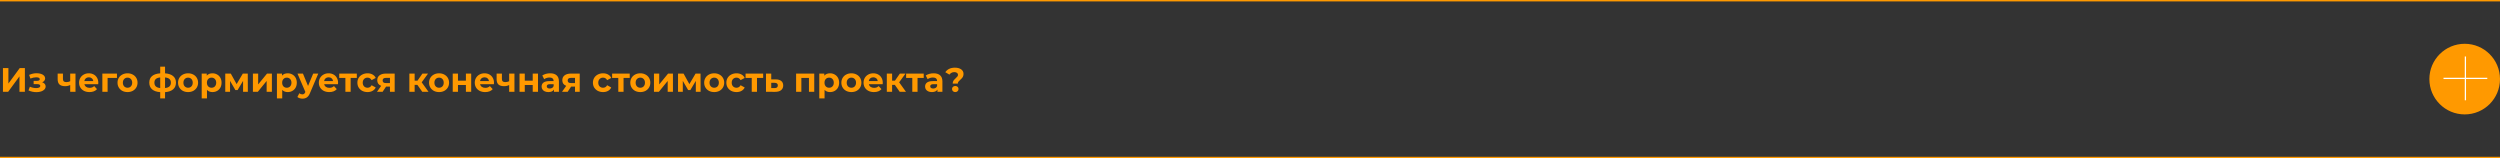 <svg width="1770" height="112" viewBox="0 0 1770 112" fill="none" xmlns="http://www.w3.org/2000/svg">
<rect x="0" y="0" width="1770" height="112" fill="#333333" stroke="none"/>
<ellipse cx="1745" cy="56" rx="25" ry="25" fill="#FF9900"/>
<path fill-rule="evenodd" clip-rule="evenodd" d="M1745.06 55.057L1745.06 40L1745.94 40L1745.94 55.057L1753.88 55.057L1761 55.057V55.943L1745.94 55.943L1745.94 71L1745.06 71L1745.06 55.943L1730 55.943L1730 55.057L1745.06 55.057Z" fill="white"/>
<path d="M2.088 48.2H5.952V59.144L13.968 48.2H17.616V65H13.776V54.08L5.76 65H2.088V48.2ZM29.887 58.28C30.655 58.52 31.247 58.888 31.663 59.384C32.095 59.88 32.311 60.472 32.311 61.16C32.311 61.976 32.031 62.696 31.471 63.32C30.911 63.928 30.143 64.4 29.167 64.736C28.191 65.072 27.087 65.24 25.855 65.24C24.847 65.24 23.855 65.136 22.879 64.928C21.903 64.72 20.999 64.408 20.167 63.992L21.175 61.376C22.535 62.032 24.039 62.36 25.687 62.36C26.567 62.36 27.255 62.232 27.751 61.976C28.263 61.704 28.519 61.328 28.519 60.848C28.519 60.432 28.343 60.12 27.991 59.912C27.639 59.688 27.127 59.576 26.455 59.576H23.815V57.248H26.119C26.775 57.248 27.279 57.144 27.631 56.936C27.983 56.728 28.159 56.424 28.159 56.024C28.159 55.608 27.935 55.288 27.487 55.064C27.055 54.84 26.431 54.728 25.615 54.728C24.367 54.728 23.007 55.024 21.535 55.616L20.623 53.024C22.415 52.24 24.159 51.848 25.855 51.848C27.023 51.848 28.063 51.992 28.975 52.28C29.903 52.568 30.631 52.992 31.159 53.552C31.687 54.096 31.951 54.736 31.951 55.472C31.951 56.08 31.767 56.632 31.399 57.128C31.031 57.608 30.527 57.992 29.887 58.28ZM53.447 52.088V65H49.703V60.2C48.615 60.744 47.415 61.016 46.103 61.016C44.359 61.016 43.039 60.624 42.143 59.84C41.263 59.04 40.823 57.808 40.823 56.144V52.088H44.567V55.904C44.567 56.688 44.767 57.256 45.167 57.608C45.583 57.96 46.175 58.136 46.943 58.136C47.919 58.136 48.839 57.928 49.703 57.512V52.088H53.447ZM69.594 58.592C69.594 58.64 69.57 58.976 69.522 59.6H59.754C59.93 60.4 60.346 61.032 61.002 61.496C61.658 61.96 62.474 62.192 63.45 62.192C64.122 62.192 64.714 62.096 65.226 61.904C65.754 61.696 66.242 61.376 66.69 60.944L68.682 63.104C67.466 64.496 65.69 65.192 63.354 65.192C61.898 65.192 60.61 64.912 59.49 64.352C58.37 63.776 57.506 62.984 56.898 61.976C56.29 60.968 55.986 59.824 55.986 58.544C55.986 57.28 56.282 56.144 56.874 55.136C57.482 54.112 58.306 53.32 59.346 52.76C60.402 52.184 61.578 51.896 62.874 51.896C64.138 51.896 65.282 52.168 66.306 52.712C67.33 53.256 68.13 54.04 68.706 55.064C69.298 56.072 69.594 57.248 69.594 58.592ZM62.898 54.728C62.05 54.728 61.338 54.968 60.762 55.448C60.186 55.928 59.834 56.584 59.706 57.416H66.066C65.938 56.6 65.586 55.952 65.01 55.472C64.434 54.976 63.73 54.728 62.898 54.728ZM82.808 55.16H76.184V65H72.464V52.088H82.808V55.16ZM90.301 65.192C88.941 65.192 87.717 64.912 86.629 64.352C85.557 63.776 84.717 62.984 84.109 61.976C83.501 60.968 83.197 59.824 83.197 58.544C83.197 57.264 83.501 56.12 84.109 55.112C84.717 54.104 85.557 53.32 86.629 52.76C87.717 52.184 88.941 51.896 90.301 51.896C91.661 51.896 92.877 52.184 93.949 52.76C95.021 53.32 95.861 54.104 96.469 55.112C97.077 56.12 97.381 57.264 97.381 58.544C97.381 59.824 97.077 60.968 96.469 61.976C95.861 62.984 95.021 63.776 93.949 64.352C92.877 64.912 91.661 65.192 90.301 65.192ZM90.301 62.12C91.261 62.12 92.045 61.8 92.653 61.16C93.277 60.504 93.589 59.632 93.589 58.544C93.589 57.456 93.277 56.592 92.653 55.952C92.045 55.296 91.261 54.968 90.301 54.968C89.341 54.968 88.549 55.296 87.925 55.952C87.301 56.592 86.989 57.456 86.989 58.544C86.989 59.632 87.301 60.504 87.925 61.16C88.549 61.8 89.341 62.12 90.301 62.12ZM124.585 58.496C124.585 60.496 123.913 62.08 122.569 63.248C121.241 64.4 119.337 65.064 116.857 65.24V69.656H113.425V65.24C110.945 65.064 109.033 64.408 107.689 63.272C106.361 62.12 105.697 60.528 105.697 58.496C105.697 56.496 106.353 54.944 107.665 53.84C108.993 52.736 110.913 52.096 113.425 51.92V47.192H116.857V51.92C119.337 52.096 121.241 52.744 122.569 53.864C123.913 54.984 124.585 56.528 124.585 58.496ZM109.321 58.496C109.321 59.648 109.649 60.536 110.305 61.16C110.961 61.784 112.001 62.176 113.425 62.336V54.824C112.001 54.968 110.961 55.344 110.305 55.952C109.649 56.544 109.321 57.392 109.321 58.496ZM116.857 62.336C118.281 62.176 119.321 61.784 119.977 61.16C120.649 60.536 120.985 59.648 120.985 58.496C120.985 57.392 120.649 56.544 119.977 55.952C119.321 55.344 118.281 54.968 116.857 54.824V62.336ZM133.168 65.192C131.808 65.192 130.584 64.912 129.496 64.352C128.424 63.776 127.584 62.984 126.976 61.976C126.368 60.968 126.064 59.824 126.064 58.544C126.064 57.264 126.368 56.12 126.976 55.112C127.584 54.104 128.424 53.32 129.496 52.76C130.584 52.184 131.808 51.896 133.168 51.896C134.528 51.896 135.744 52.184 136.816 52.76C137.888 53.32 138.728 54.104 139.336 55.112C139.944 56.12 140.248 57.264 140.248 58.544C140.248 59.824 139.944 60.968 139.336 61.976C138.728 62.984 137.888 63.776 136.816 64.352C135.744 64.912 134.528 65.192 133.168 65.192ZM133.168 62.12C134.128 62.12 134.912 61.8 135.52 61.16C136.144 60.504 136.456 59.632 136.456 58.544C136.456 57.456 136.144 56.592 135.52 55.952C134.912 55.296 134.128 54.968 133.168 54.968C132.208 54.968 131.416 55.296 130.792 55.952C130.168 56.592 129.856 57.456 129.856 58.544C129.856 59.632 130.168 60.504 130.792 61.16C131.416 61.8 132.208 62.12 133.168 62.12ZM150.431 51.896C151.631 51.896 152.719 52.176 153.695 52.736C154.687 53.28 155.463 54.056 156.023 55.064C156.583 56.056 156.863 57.216 156.863 58.544C156.863 59.872 156.583 61.04 156.023 62.048C155.463 63.04 154.687 63.816 153.695 64.376C152.719 64.92 151.631 65.192 150.431 65.192C148.783 65.192 147.487 64.672 146.543 63.632V69.656H142.799V52.088H146.375V53.576C147.303 52.456 148.655 51.896 150.431 51.896ZM149.783 62.12C150.743 62.12 151.527 61.8 152.135 61.16C152.759 60.504 153.071 59.632 153.071 58.544C153.071 57.456 152.759 56.592 152.135 55.952C151.527 55.296 150.743 54.968 149.783 54.968C148.823 54.968 148.031 55.296 147.407 55.952C146.799 56.592 146.495 57.456 146.495 58.544C146.495 59.632 146.799 60.504 147.407 61.16C148.031 61.8 148.823 62.12 149.783 62.12ZM172.088 65V57.272L168.224 63.752H166.64L162.872 57.248V65H159.488V52.088H163.4L167.528 59.552L171.92 52.088H175.424L175.472 65H172.088ZM179.058 52.088H182.778V59.768L189.066 52.088H192.498V65H188.778V57.32L182.514 65H179.058V52.088ZM203.705 51.896C204.905 51.896 205.993 52.176 206.969 52.736C207.961 53.28 208.737 54.056 209.297 55.064C209.857 56.056 210.137 57.216 210.137 58.544C210.137 59.872 209.857 61.04 209.297 62.048C208.737 63.04 207.961 63.816 206.969 64.376C205.993 64.92 204.905 65.192 203.705 65.192C202.057 65.192 200.761 64.672 199.817 63.632V69.656H196.073V52.088H199.649V53.576C200.577 52.456 201.929 51.896 203.705 51.896ZM203.057 62.12C204.017 62.12 204.801 61.8 205.409 61.16C206.033 60.504 206.345 59.632 206.345 58.544C206.345 57.456 206.033 56.592 205.409 55.952C204.801 55.296 204.017 54.968 203.057 54.968C202.097 54.968 201.305 55.296 200.681 55.952C200.073 56.592 199.769 57.456 199.769 58.544C199.769 59.632 200.073 60.504 200.681 61.16C201.305 61.8 202.097 62.12 203.057 62.12ZM225.345 52.088L219.513 65.792C218.921 67.28 218.185 68.328 217.305 68.936C216.441 69.544 215.393 69.848 214.161 69.848C213.489 69.848 212.825 69.744 212.169 69.536C211.513 69.328 210.977 69.04 210.561 68.672L211.929 66.008C212.217 66.264 212.545 66.464 212.913 66.608C213.297 66.752 213.673 66.824 214.041 66.824C214.553 66.824 214.969 66.696 215.289 66.44C215.609 66.2 215.897 65.792 216.153 65.216L216.201 65.096L210.609 52.088H214.473L218.097 60.848L221.745 52.088H225.345ZM239.352 58.592C239.352 58.64 239.328 58.976 239.28 59.6H229.512C229.688 60.4 230.104 61.032 230.76 61.496C231.416 61.96 232.232 62.192 233.208 62.192C233.88 62.192 234.472 62.096 234.984 61.904C235.512 61.696 236 61.376 236.448 60.944L238.44 63.104C237.224 64.496 235.448 65.192 233.112 65.192C231.656 65.192 230.368 64.912 229.248 64.352C228.128 63.776 227.264 62.984 226.656 61.976C226.048 60.968 225.744 59.824 225.744 58.544C225.744 57.28 226.04 56.144 226.632 55.136C227.24 54.112 228.064 53.32 229.104 52.76C230.16 52.184 231.336 51.896 232.632 51.896C233.896 51.896 235.04 52.168 236.064 52.712C237.088 53.256 237.888 54.04 238.464 55.064C239.056 56.072 239.352 57.248 239.352 58.592ZM232.656 54.728C231.808 54.728 231.096 54.968 230.52 55.448C229.944 55.928 229.592 56.584 229.464 57.416H235.824C235.696 56.6 235.344 55.952 234.768 55.472C234.192 54.976 233.488 54.728 232.656 54.728ZM252.625 55.16H248.257V65H244.537V55.16H240.169V52.088H252.625V55.16ZM260.225 65.192C258.849 65.192 257.609 64.912 256.505 64.352C255.417 63.776 254.561 62.984 253.937 61.976C253.329 60.968 253.025 59.824 253.025 58.544C253.025 57.264 253.329 56.12 253.937 55.112C254.561 54.104 255.417 53.32 256.505 52.76C257.609 52.184 258.849 51.896 260.225 51.896C261.585 51.896 262.769 52.184 263.777 52.76C264.801 53.32 265.545 54.128 266.009 55.184L263.105 56.744C262.433 55.56 261.465 54.968 260.201 54.968C259.225 54.968 258.417 55.288 257.777 55.928C257.137 56.568 256.817 57.44 256.817 58.544C256.817 59.648 257.137 60.52 257.777 61.16C258.417 61.8 259.225 62.12 260.201 62.12C261.481 62.12 262.449 61.528 263.105 60.344L266.009 61.928C265.545 62.952 264.801 63.752 263.777 64.328C262.769 64.904 261.585 65.192 260.225 65.192ZM279.428 52.088V65H276.092V61.304H273.332L270.884 65H266.9L269.852 60.776C268.956 60.424 268.268 59.92 267.788 59.264C267.324 58.592 267.092 57.784 267.092 56.84C267.092 55.32 267.636 54.152 268.724 53.336C269.828 52.504 271.34 52.088 273.26 52.088H279.428ZM273.332 55.136C272.532 55.136 271.924 55.28 271.508 55.568C271.108 55.856 270.908 56.32 270.908 56.96C270.908 57.6 271.1 58.072 271.484 58.376C271.884 58.664 272.484 58.808 273.284 58.808H276.092V55.136H273.332ZM295.511 60.104H293.567V65H289.823V52.088H293.567V57.104H295.583L299.087 52.088H303.071L298.559 58.28L303.383 65H298.967L295.511 60.104ZM310.871 65.192C309.511 65.192 308.287 64.912 307.199 64.352C306.127 63.776 305.287 62.984 304.679 61.976C304.071 60.968 303.767 59.824 303.767 58.544C303.767 57.264 304.071 56.12 304.679 55.112C305.287 54.104 306.127 53.32 307.199 52.76C308.287 52.184 309.511 51.896 310.871 51.896C312.231 51.896 313.447 52.184 314.519 52.76C315.591 53.32 316.431 54.104 317.039 55.112C317.647 56.12 317.951 57.264 317.951 58.544C317.951 59.824 317.647 60.968 317.039 61.976C316.431 62.984 315.591 63.776 314.519 64.352C313.447 64.912 312.231 65.192 310.871 65.192ZM310.871 62.12C311.831 62.12 312.615 61.8 313.223 61.16C313.847 60.504 314.159 59.632 314.159 58.544C314.159 57.456 313.847 56.592 313.223 55.952C312.615 55.296 311.831 54.968 310.871 54.968C309.911 54.968 309.119 55.296 308.495 55.952C307.871 56.592 307.559 57.456 307.559 58.544C307.559 59.632 307.871 60.504 308.495 61.16C309.119 61.8 309.911 62.12 310.871 62.12ZM320.527 52.088H324.247V57.128H329.863V52.088H333.607V65H329.863V60.176H324.247V65H320.527V52.088ZM349.743 58.592C349.743 58.64 349.719 58.976 349.671 59.6H339.903C340.079 60.4 340.495 61.032 341.151 61.496C341.807 61.96 342.623 62.192 343.599 62.192C344.271 62.192 344.863 62.096 345.375 61.904C345.903 61.696 346.391 61.376 346.839 60.944L348.831 63.104C347.615 64.496 345.839 65.192 343.503 65.192C342.047 65.192 340.759 64.912 339.639 64.352C338.519 63.776 337.655 62.984 337.047 61.976C336.439 60.968 336.135 59.824 336.135 58.544C336.135 57.28 336.431 56.144 337.023 55.136C337.631 54.112 338.455 53.32 339.495 52.76C340.551 52.184 341.727 51.896 343.023 51.896C344.287 51.896 345.431 52.168 346.455 52.712C347.479 53.256 348.279 54.04 348.855 55.064C349.447 56.072 349.743 57.248 349.743 58.592ZM343.047 54.728C342.199 54.728 341.487 54.968 340.911 55.448C340.335 55.928 339.983 56.584 339.855 57.416H346.215C346.087 56.6 345.735 55.952 345.159 55.472C344.583 54.976 343.879 54.728 343.047 54.728ZM364.229 52.088V65H360.485V60.2C359.397 60.744 358.197 61.016 356.885 61.016C355.141 61.016 353.821 60.624 352.925 59.84C352.045 59.04 351.604 57.808 351.604 56.144V52.088H355.349V55.904C355.349 56.688 355.549 57.256 355.949 57.608C356.365 57.96 356.957 58.136 357.725 58.136C358.701 58.136 359.621 57.928 360.485 57.512V52.088H364.229ZM367.823 52.088H371.543V57.128H377.159V52.088H380.903V65H377.159V60.176H371.543V65H367.823V52.088ZM389.504 51.896C391.504 51.896 393.04 52.376 394.112 53.336C395.184 54.28 395.72 55.712 395.72 57.632V65H392.216V63.392C391.512 64.592 390.2 65.192 388.28 65.192C387.288 65.192 386.424 65.024 385.688 64.688C384.968 64.352 384.416 63.888 384.032 63.296C383.648 62.704 383.456 62.032 383.456 61.28C383.456 60.08 383.904 59.136 384.8 58.448C385.712 57.76 387.112 57.416 389 57.416H391.976C391.976 56.6 391.728 55.976 391.232 55.544C390.736 55.096 389.992 54.872 389 54.872C388.312 54.872 387.632 54.984 386.96 55.208C386.304 55.416 385.744 55.704 385.28 56.072L383.936 53.456C384.64 52.96 385.48 52.576 386.456 52.304C387.448 52.032 388.464 51.896 389.504 51.896ZM389.216 62.672C389.856 62.672 390.424 62.528 390.92 62.24C391.416 61.936 391.768 61.496 391.976 60.92V59.6H389.408C387.872 59.6 387.104 60.104 387.104 61.112C387.104 61.592 387.288 61.976 387.656 62.264C388.04 62.536 388.56 62.672 389.216 62.672ZM410.444 52.088V65H407.108V61.304H404.348L401.9 65H397.916L400.868 60.776C399.972 60.424 399.284 59.92 398.804 59.264C398.34 58.592 398.108 57.784 398.108 56.84C398.108 55.32 398.652 54.152 399.74 53.336C400.844 52.504 402.356 52.088 404.276 52.088H410.444ZM404.348 55.136C403.548 55.136 402.94 55.28 402.524 55.568C402.124 55.856 401.924 56.32 401.924 56.96C401.924 57.6 402.116 58.072 402.5 58.376C402.9 58.664 403.5 58.808 404.3 58.808H407.108V55.136H404.348ZM426.983 65.192C425.607 65.192 424.367 64.912 423.263 64.352C422.175 63.776 421.319 62.984 420.695 61.976C420.087 60.968 419.783 59.824 419.783 58.544C419.783 57.264 420.087 56.12 420.695 55.112C421.319 54.104 422.175 53.32 423.263 52.76C424.367 52.184 425.607 51.896 426.983 51.896C428.343 51.896 429.527 52.184 430.535 52.76C431.559 53.32 432.303 54.128 432.767 55.184L429.863 56.744C429.191 55.56 428.223 54.968 426.959 54.968C425.983 54.968 425.175 55.288 424.535 55.928C423.895 56.568 423.575 57.44 423.575 58.544C423.575 59.648 423.895 60.52 424.535 61.16C425.175 61.8 425.983 62.12 426.959 62.12C428.239 62.12 429.207 61.528 429.863 60.344L432.767 61.928C432.303 62.952 431.559 63.752 430.535 64.328C429.527 64.904 428.343 65.192 426.983 65.192ZM445.843 55.16H441.475V65H437.755V55.16H433.387V52.088H445.843V55.16ZM453.348 65.192C451.988 65.192 450.764 64.912 449.676 64.352C448.604 63.776 447.764 62.984 447.156 61.976C446.548 60.968 446.244 59.824 446.244 58.544C446.244 57.264 446.548 56.12 447.156 55.112C447.764 54.104 448.604 53.32 449.676 52.76C450.764 52.184 451.988 51.896 453.348 51.896C454.708 51.896 455.924 52.184 456.996 52.76C458.068 53.32 458.908 54.104 459.516 55.112C460.124 56.12 460.428 57.264 460.428 58.544C460.428 59.824 460.124 60.968 459.516 61.976C458.908 62.984 458.068 63.776 456.996 64.352C455.924 64.912 454.708 65.192 453.348 65.192ZM453.348 62.12C454.308 62.12 455.092 61.8 455.7 61.16C456.324 60.504 456.636 59.632 456.636 58.544C456.636 57.456 456.324 56.592 455.7 55.952C455.092 55.296 454.308 54.968 453.348 54.968C452.388 54.968 451.596 55.296 450.972 55.952C450.348 56.592 450.036 57.456 450.036 58.544C450.036 59.632 450.348 60.504 450.972 61.16C451.596 61.8 452.388 62.12 453.348 62.12ZM463.003 52.088H466.723V59.768L473.011 52.088H476.443V65H472.723V57.32L466.459 65H463.003V52.088ZM492.642 65V57.272L488.778 63.752H487.194L483.426 57.248V65H480.042V52.088H483.954L488.082 59.552L492.474 52.088H495.978L496.026 65H492.642ZM505.661 65.192C504.301 65.192 503.077 64.912 501.989 64.352C500.917 63.776 500.077 62.984 499.469 61.976C498.861 60.968 498.557 59.824 498.557 58.544C498.557 57.264 498.861 56.12 499.469 55.112C500.077 54.104 500.917 53.32 501.989 52.76C503.077 52.184 504.301 51.896 505.661 51.896C507.021 51.896 508.237 52.184 509.309 52.76C510.381 53.32 511.221 54.104 511.829 55.112C512.437 56.12 512.741 57.264 512.741 58.544C512.741 59.824 512.437 60.968 511.829 61.976C511.221 62.984 510.381 63.776 509.309 64.352C508.237 64.912 507.021 65.192 505.661 65.192ZM505.661 62.12C506.621 62.12 507.405 61.8 508.013 61.16C508.637 60.504 508.949 59.632 508.949 58.544C508.949 57.456 508.637 56.592 508.013 55.952C507.405 55.296 506.621 54.968 505.661 54.968C504.701 54.968 503.909 55.296 503.285 55.952C502.661 56.592 502.349 57.456 502.349 58.544C502.349 59.632 502.661 60.504 503.285 61.16C503.909 61.8 504.701 62.12 505.661 62.12ZM521.46 65.192C520.084 65.192 518.844 64.912 517.74 64.352C516.652 63.776 515.796 62.984 515.172 61.976C514.564 60.968 514.26 59.824 514.26 58.544C514.26 57.264 514.564 56.12 515.172 55.112C515.796 54.104 516.652 53.32 517.74 52.76C518.844 52.184 520.084 51.896 521.46 51.896C522.82 51.896 524.004 52.184 525.012 52.76C526.036 53.32 526.78 54.128 527.244 55.184L524.34 56.744C523.668 55.56 522.7 54.968 521.436 54.968C520.46 54.968 519.652 55.288 519.012 55.928C518.372 56.568 518.052 57.44 518.052 58.544C518.052 59.648 518.372 60.52 519.012 61.16C519.652 61.8 520.46 62.12 521.436 62.12C522.716 62.12 523.684 61.528 524.34 60.344L527.244 61.928C526.78 62.952 526.036 63.752 525.012 64.328C524.004 64.904 522.82 65.192 521.46 65.192ZM540.32 55.16H535.952V65H532.232V55.16H527.864V52.088H540.32V55.16ZM549.3 56.216C550.98 56.232 552.268 56.616 553.164 57.368C554.06 58.104 554.508 59.152 554.508 60.512C554.508 61.936 554.004 63.048 552.996 63.848C552.004 64.632 550.604 65.024 548.796 65.024L542.316 65V52.088H546.036V56.216H549.3ZM548.46 62.36C549.18 62.376 549.732 62.224 550.116 61.904C550.5 61.584 550.692 61.104 550.692 60.464C550.692 59.84 550.5 59.384 550.116 59.096C549.748 58.808 549.196 58.656 548.46 58.64L546.036 58.616V62.36H548.46ZM576.484 52.088V65H572.74V55.16H567.364V65H563.644V52.088H576.484ZM587.681 51.896C588.881 51.896 589.969 52.176 590.945 52.736C591.937 53.28 592.713 54.056 593.273 55.064C593.833 56.056 594.113 57.216 594.113 58.544C594.113 59.872 593.833 61.04 593.273 62.048C592.713 63.04 591.937 63.816 590.945 64.376C589.969 64.92 588.881 65.192 587.681 65.192C586.033 65.192 584.737 64.672 583.793 63.632V69.656H580.049V52.088H583.625V53.576C584.553 52.456 585.905 51.896 587.681 51.896ZM587.033 62.12C587.993 62.12 588.777 61.8 589.385 61.16C590.009 60.504 590.321 59.632 590.321 58.544C590.321 57.456 590.009 56.592 589.385 55.952C588.777 55.296 587.993 54.968 587.033 54.968C586.073 54.968 585.281 55.296 584.657 55.952C584.049 56.592 583.745 57.456 583.745 58.544C583.745 59.632 584.049 60.504 584.657 61.16C585.281 61.8 586.073 62.12 587.033 62.12ZM602.786 65.192C601.426 65.192 600.202 64.912 599.114 64.352C598.042 63.776 597.202 62.984 596.594 61.976C595.986 60.968 595.682 59.824 595.682 58.544C595.682 57.264 595.986 56.12 596.594 55.112C597.202 54.104 598.042 53.32 599.114 52.76C600.202 52.184 601.426 51.896 602.786 51.896C604.146 51.896 605.362 52.184 606.434 52.76C607.506 53.32 608.346 54.104 608.954 55.112C609.562 56.12 609.866 57.264 609.866 58.544C609.866 59.824 609.562 60.968 608.954 61.976C608.346 62.984 607.506 63.776 606.434 64.352C605.362 64.912 604.146 65.192 602.786 65.192ZM602.786 62.12C603.746 62.12 604.53 61.8 605.138 61.16C605.762 60.504 606.074 59.632 606.074 58.544C606.074 57.456 605.762 56.592 605.138 55.952C604.53 55.296 603.746 54.968 602.786 54.968C601.826 54.968 601.034 55.296 600.41 55.952C599.786 56.592 599.474 57.456 599.474 58.544C599.474 59.632 599.786 60.504 600.41 61.16C601.034 61.8 601.826 62.12 602.786 62.12ZM624.993 58.592C624.993 58.64 624.969 58.976 624.921 59.6H615.153C615.329 60.4 615.745 61.032 616.401 61.496C617.057 61.96 617.873 62.192 618.849 62.192C619.521 62.192 620.113 62.096 620.625 61.904C621.153 61.696 621.641 61.376 622.089 60.944L624.081 63.104C622.865 64.496 621.089 65.192 618.753 65.192C617.297 65.192 616.009 64.912 614.889 64.352C613.769 63.776 612.905 62.984 612.297 61.976C611.689 60.968 611.385 59.824 611.385 58.544C611.385 57.28 611.681 56.144 612.273 55.136C612.881 54.112 613.705 53.32 614.745 52.76C615.801 52.184 616.977 51.896 618.273 51.896C619.537 51.896 620.681 52.168 621.705 52.712C622.729 53.256 623.529 54.04 624.105 55.064C624.697 56.072 624.993 57.248 624.993 58.592ZM618.297 54.728C617.449 54.728 616.737 54.968 616.161 55.448C615.585 55.928 615.233 56.584 615.105 57.416H621.465C621.337 56.6 620.985 55.952 620.409 55.472C619.833 54.976 619.129 54.728 618.297 54.728ZM633.551 60.104H631.607V65H627.863V52.088H631.607V57.104H633.623L637.127 52.088H641.111L636.599 58.28L641.423 65H637.007L633.551 60.104ZM653.992 55.16H649.624V65H645.904V55.16H641.536V52.088H653.992V55.16ZM661.004 51.896C663.004 51.896 664.54 52.376 665.612 53.336C666.684 54.28 667.22 55.712 667.22 57.632V65H663.716V63.392C663.012 64.592 661.7 65.192 659.78 65.192C658.788 65.192 657.924 65.024 657.188 64.688C656.468 64.352 655.916 63.888 655.532 63.296C655.148 62.704 654.956 62.032 654.956 61.28C654.956 60.08 655.404 59.136 656.3 58.448C657.212 57.76 658.612 57.416 660.5 57.416H663.476C663.476 56.6 663.228 55.976 662.732 55.544C662.236 55.096 661.492 54.872 660.5 54.872C659.812 54.872 659.132 54.984 658.46 55.208C657.804 55.416 657.244 55.704 656.78 56.072L655.436 53.456C656.14 52.96 656.98 52.576 657.956 52.304C658.948 52.032 659.964 51.896 661.004 51.896ZM660.716 62.672C661.356 62.672 661.924 62.528 662.42 62.24C662.916 61.936 663.268 61.496 663.476 60.92V59.6H660.908C659.372 59.6 658.604 60.104 658.604 61.112C658.604 61.592 658.788 61.976 659.156 62.264C659.54 62.536 660.06 62.672 660.716 62.672ZM674.513 59.168C674.513 58.336 674.697 57.648 675.065 57.104C675.449 56.56 676.001 55.96 676.721 55.304C677.249 54.824 677.633 54.424 677.873 54.104C678.129 53.768 678.257 53.392 678.257 52.976C678.257 52.384 678.017 51.92 677.537 51.584C677.073 51.232 676.449 51.056 675.665 51.056C674.913 51.056 674.241 51.216 673.649 51.536C673.073 51.84 672.585 52.272 672.185 52.832L669.281 51.128C669.953 50.104 670.857 49.312 671.993 48.752C673.145 48.192 674.505 47.912 676.073 47.912C677.913 47.912 679.385 48.304 680.489 49.088C681.609 49.872 682.169 50.96 682.169 52.352C682.169 53.008 682.057 53.584 681.833 54.08C681.625 54.576 681.361 55 681.041 55.352C680.737 55.688 680.337 56.08 679.841 56.528C679.249 57.056 678.817 57.504 678.545 57.872C678.273 58.224 678.137 58.656 678.137 59.168H674.513ZM676.337 65.192C675.681 65.192 675.129 64.984 674.681 64.568C674.249 64.136 674.033 63.616 674.033 63.008C674.033 62.4 674.249 61.896 674.681 61.496C675.113 61.08 675.665 60.872 676.337 60.872C677.009 60.872 677.561 61.08 677.993 61.496C678.425 61.896 678.641 62.4 678.641 63.008C678.641 63.616 678.417 64.136 677.969 64.568C677.537 64.984 676.993 65.192 676.337 65.192Z" fill="#FF9900"/>
<path d="M0 0H1770V1H0V0Z" fill="#FF9900"/>
<path d="M0 111H1770V112H0V111Z" fill="#FF9900"/>
</svg>

